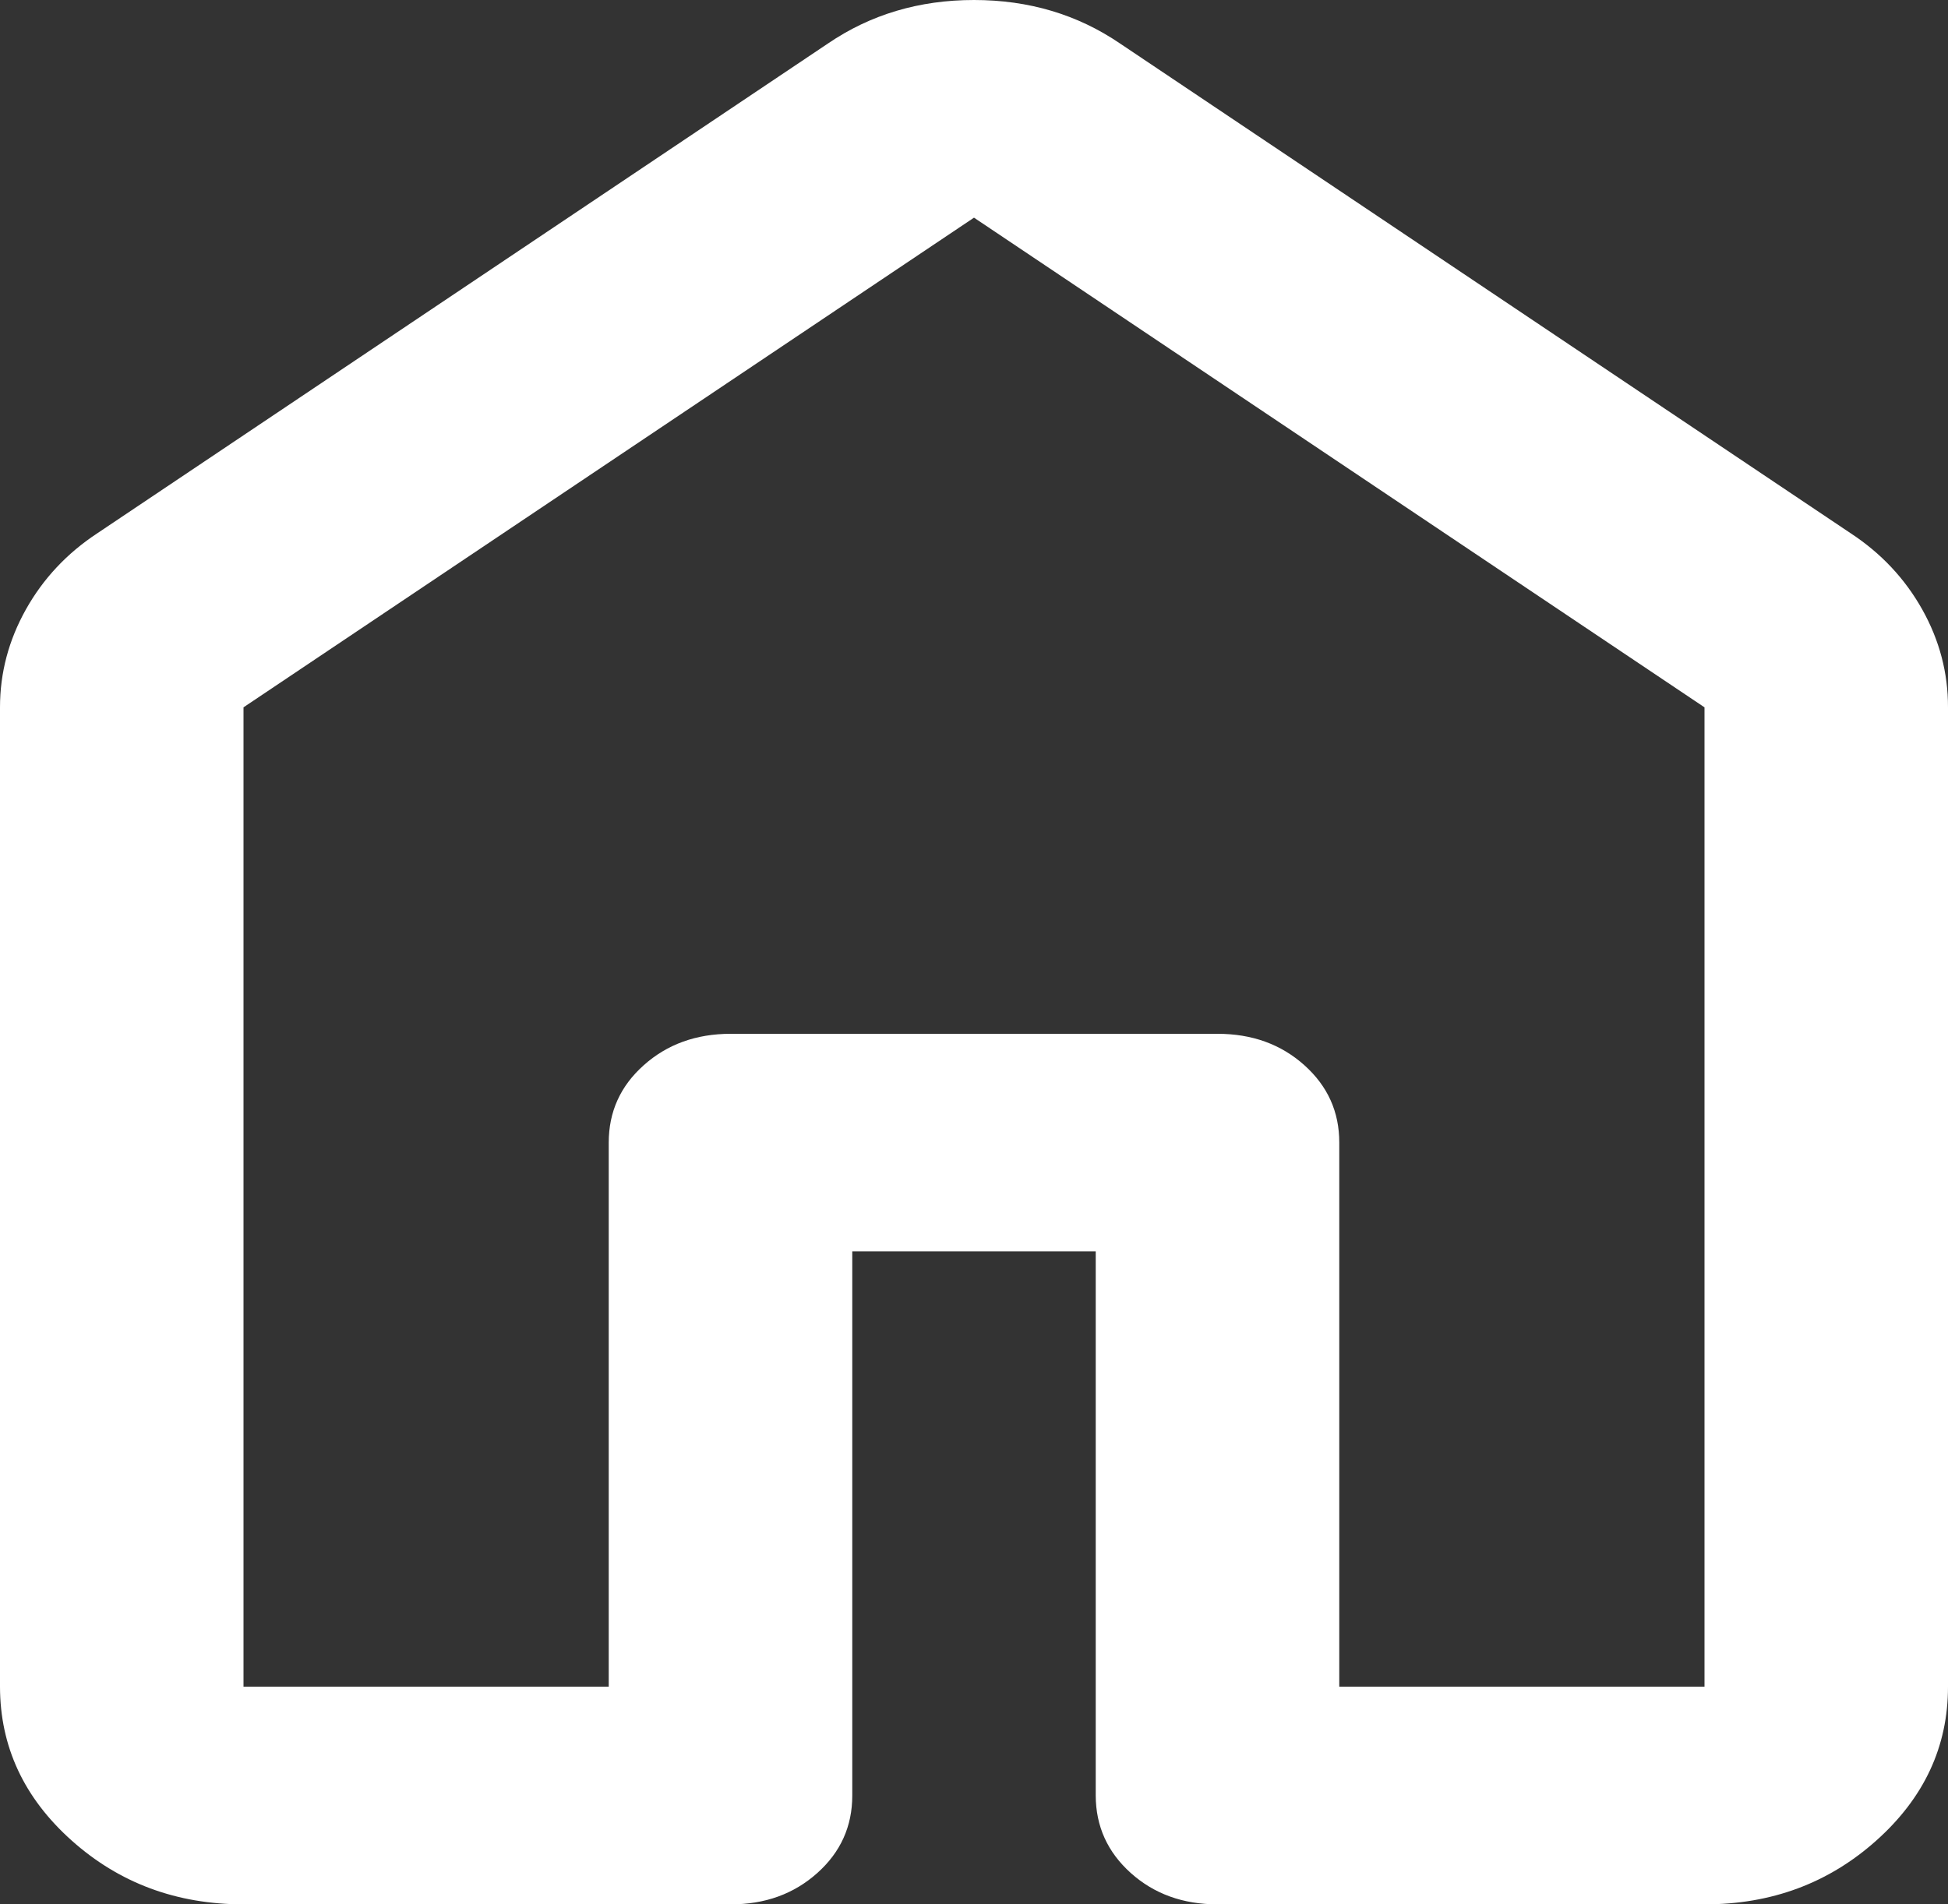 <svg width="45" height="44" viewBox="0 0 45 44" fill="none" xmlns="http://www.w3.org/2000/svg">
<rect x="0" y="0" width="45" height="44" fill="#333333" stroke="none"/>
<path d="M5.625 38.971H14.062V26.4C14.062 25.688 14.332 25.091 14.873 24.61C15.412 24.129 16.08 23.887 16.875 23.886H28.125C28.922 23.886 29.59 24.127 30.13 24.61C30.67 25.093 30.939 25.689 30.938 26.4V38.971H39.375V16.343L22.5 5.029L5.625 16.343V38.971ZM0 38.971V16.343C0 15.547 0.2 14.792 0.599 14.08C0.998 13.368 1.549 12.781 2.25 12.32L19.125 1.006C20.109 0.335 21.234 0 22.5 0C23.766 0 24.891 0.335 25.875 1.006L42.75 12.32C43.453 12.781 44.004 13.368 44.404 14.08C44.803 14.792 45.002 15.547 45 16.343V38.971C45 40.354 44.449 41.538 43.346 42.524C42.244 43.51 40.92 44.002 39.375 44H28.125C27.328 44 26.661 43.759 26.122 43.276C25.584 42.793 25.314 42.196 25.312 41.486V28.914H19.688V41.486C19.688 42.198 19.418 42.796 18.878 43.278C18.337 43.761 17.67 44.002 16.875 44H5.625C4.078 44 2.754 43.508 1.654 42.524C0.553 41.54 0.002 40.356 0 38.971Z" fill="white"/>
</svg>
